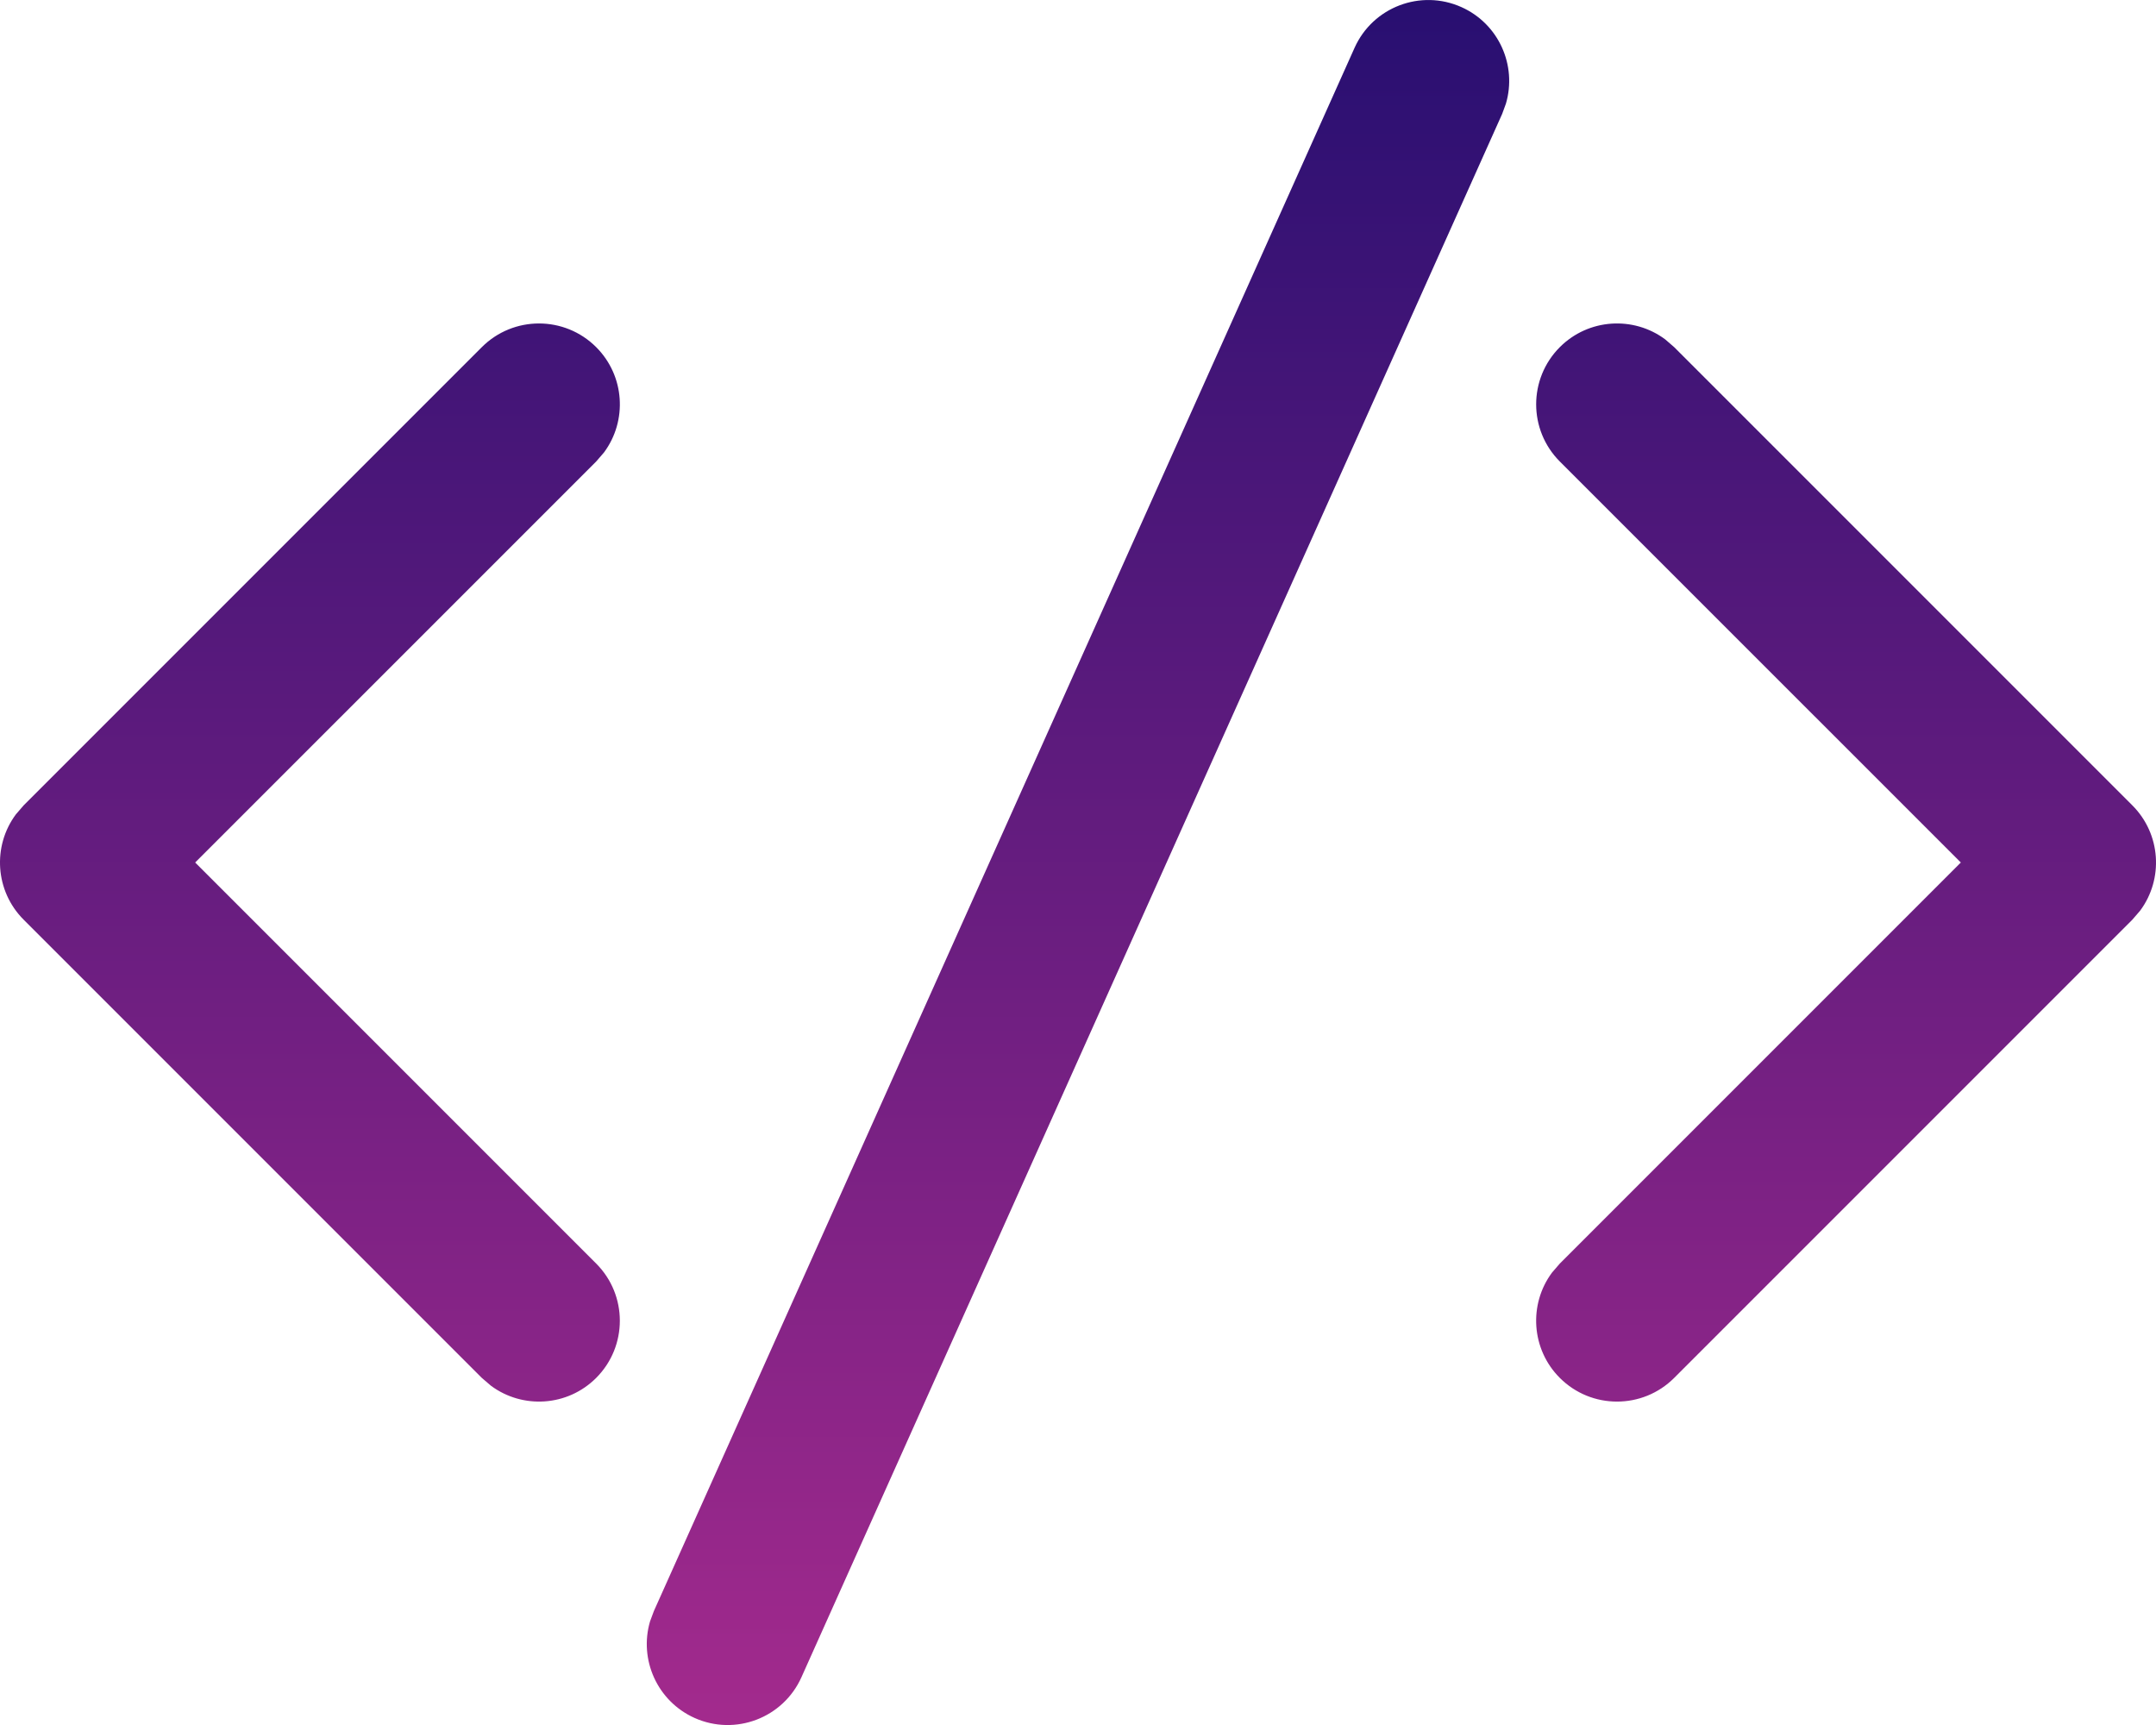 <svg width="40" height="32" viewBox="0 0 40 32" fill="none" xmlns="http://www.w3.org/2000/svg">
<path d="M12.131 29.887L25.131 0.887C25.47 0.131 26.358 -0.207 27.114 0.132C27.806 0.442 28.148 1.214 27.939 1.923L27.869 2.114L14.869 31.114C14.53 31.87 13.642 32.208 12.886 31.869C12.194 31.558 11.852 30.787 12.06 30.078L12.131 29.887ZM0.439 14.94L8.939 6.44C9.525 5.854 10.475 5.854 11.061 6.44C11.593 6.972 11.642 7.806 11.206 8.393L11.061 8.561L3.621 16L11.061 23.44C11.646 24.026 11.646 24.975 11.061 25.561C10.528 26.094 9.695 26.142 9.108 25.706L8.939 25.561L0.439 17.061C-0.093 16.529 -0.142 15.695 0.294 15.108L0.439 14.94ZM28.939 6.44C29.472 5.907 30.305 5.859 30.892 6.294L31.061 6.44L39.561 14.94C40.093 15.472 40.142 16.306 39.706 16.893L39.561 17.061L31.061 25.561C30.475 26.147 29.525 26.147 28.939 25.561C28.407 25.029 28.358 24.195 28.794 23.608L28.939 23.44L36.379 16L28.939 8.561C28.354 7.975 28.354 7.026 28.939 6.44Z" fill="url(#paint0_linear_41_2018)"/>
<defs>
<linearGradient id="paint0_linear_41_2018" x1="20" y1="0" x2="20" y2="32.001" gradientUnits="userSpaceOnUse">
<stop stop-color="#280F71"/>
<stop offset="1" stop-color="#A32A8D"/>
</linearGradient>
</defs>
</svg>
